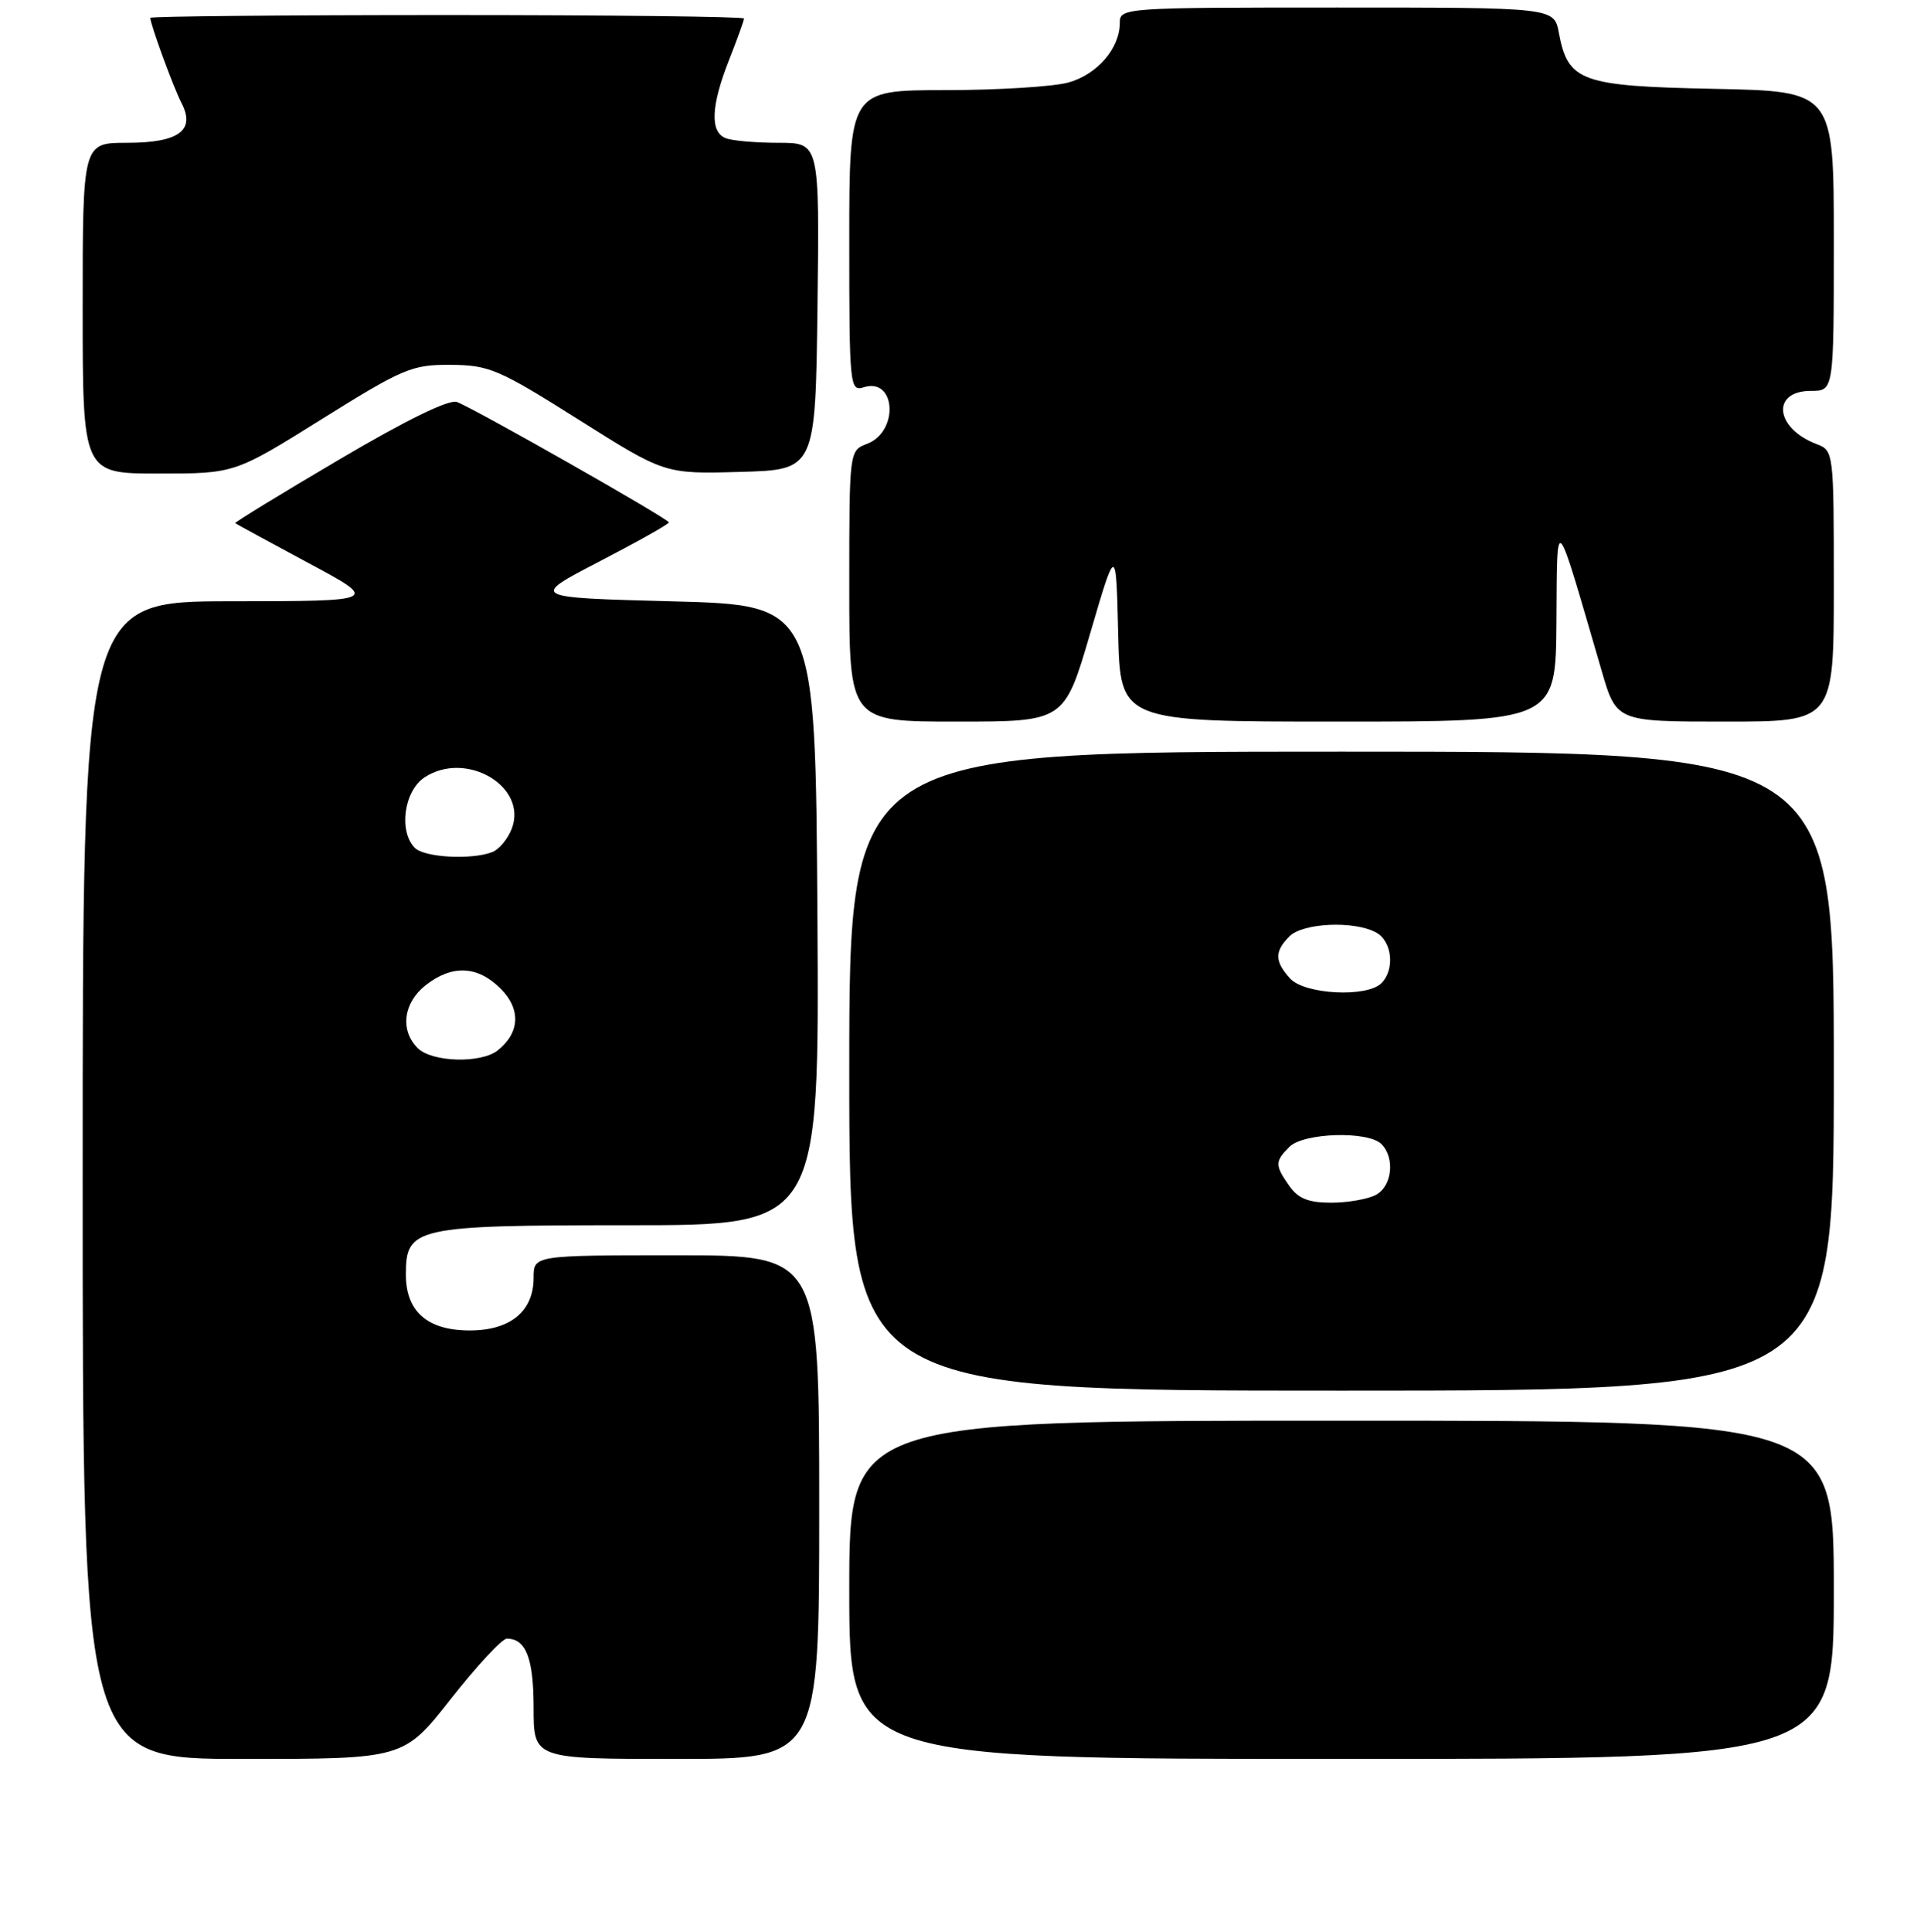 <?xml version="1.0" encoding="UTF-8" standalone="no"?>
<!DOCTYPE svg PUBLIC "-//W3C//DTD SVG 1.1//EN" "http://www.w3.org/Graphics/SVG/1.1/DTD/svg11.dtd" >
<svg xmlns="http://www.w3.org/2000/svg" xmlns:xlink="http://www.w3.org/1999/xlink" version="1.1" viewBox="0 0 256 257">
 <g >
 <path fill="currentColor"
d=" M 60.00 226.00 C 63.46 221.60 66.81 218.00 67.44 218.00 C 69.99 218.00 71.00 220.62 71.00 227.20 C 71.00 234.00 71.00 234.00 90.00 234.00 C 109.00 234.00 109.00 234.00 109.00 200.50 C 109.00 167.00 109.00 167.00 90.00 167.00 C 71.00 167.00 71.00 167.00 71.00 170.00 C 71.00 174.45 67.91 177.00 62.50 177.00 C 56.87 177.00 54.00 174.48 54.00 169.56 C 54.00 163.26 55.16 163.00 83.73 163.00 C 109.02 163.00 109.02 163.00 108.76 121.75 C 108.50 80.50 108.50 80.50 89.50 80.00 C 70.50 79.50 70.50 79.50 79.75 74.70 C 84.84 72.06 89.00 69.72 89.00 69.50 C 89.00 69.05 63.28 54.43 60.80 53.48 C 59.77 53.08 54.00 55.90 45.13 61.14 C 37.40 65.69 31.18 69.50 31.29 69.60 C 31.41 69.70 35.77 72.07 41.00 74.88 C 50.50 79.97 50.50 79.97 30.75 79.99 C 11.00 80.00 11.00 80.00 11.00 157.00 C 11.00 234.00 11.00 234.00 32.36 234.00 C 53.71 234.00 53.71 234.00 60.00 226.00 Z  M 244.00 211.50 C 244.00 189.00 244.00 189.00 178.50 189.00 C 113.00 189.00 113.00 189.00 113.00 211.50 C 113.00 234.00 113.00 234.00 178.50 234.00 C 244.00 234.00 244.00 234.00 244.00 211.50 Z  M 244.00 142.50 C 244.00 100.00 244.00 100.00 178.50 100.00 C 113.00 100.00 113.00 100.00 113.00 142.50 C 113.00 185.00 113.00 185.00 178.50 185.00 C 244.00 185.00 244.00 185.00 244.00 142.50 Z  M 145.06 84.25 C 148.50 72.50 148.50 72.50 148.78 84.25 C 149.06 96.00 149.06 96.00 178.03 96.00 C 207.00 96.00 207.00 96.00 207.09 82.75 C 207.20 68.03 206.79 67.58 213.11 89.25 C 215.08 96.00 215.08 96.00 229.54 96.00 C 244.00 96.00 244.00 96.00 244.00 77.98 C 244.00 60.11 243.98 59.94 241.71 59.08 C 236.16 56.97 235.64 52.00 240.97 52.00 C 244.00 52.00 244.00 52.00 244.00 32.07 C 244.00 12.14 244.00 12.14 228.10 11.82 C 210.32 11.46 208.63 10.85 207.41 4.36 C 206.78 1.00 206.78 1.00 177.89 1.00 C 149.50 1.00 149.00 1.04 149.00 3.04 C 149.00 6.43 146.00 9.91 142.15 10.98 C 140.14 11.53 132.76 11.99 125.75 11.99 C 113.00 12.00 113.00 12.00 113.00 32.07 C 113.00 51.42 113.07 52.11 114.93 51.52 C 119.21 50.16 119.64 57.43 115.36 59.05 C 113.00 59.95 113.00 59.95 113.00 77.98 C 113.00 96.00 113.00 96.00 127.31 96.00 C 141.62 96.00 141.62 96.00 145.06 84.25 Z  M 42.83 55.75 C 53.66 48.99 54.82 48.50 59.97 48.54 C 65.08 48.57 66.36 49.12 76.98 55.82 C 88.45 63.06 88.45 63.06 98.48 62.78 C 108.50 62.50 108.50 62.50 108.77 40.75 C 109.04 19.00 109.04 19.00 103.60 19.00 C 100.61 19.00 97.45 18.73 96.58 18.39 C 94.45 17.58 94.59 14.11 97.00 8.00 C 98.10 5.21 99.00 2.72 99.00 2.46 C 99.00 2.21 81.22 2.00 59.50 2.00 C 37.77 2.00 20.00 2.17 20.00 2.37 C 20.00 3.22 23.09 11.66 24.16 13.72 C 26.04 17.36 23.78 19.00 16.88 19.00 C 11.00 19.00 11.00 19.00 11.00 41.00 C 11.00 63.00 11.00 63.00 21.11 63.00 C 31.22 63.00 31.22 63.00 42.83 55.75 Z  M 55.57 139.43 C 53.19 137.05 53.66 133.42 56.63 131.07 C 60.15 128.31 63.55 128.46 66.61 131.52 C 69.34 134.25 69.18 137.41 66.21 139.75 C 63.97 141.51 57.45 141.31 55.57 139.43 Z  M 55.20 112.80 C 53.00 110.60 53.75 105.21 56.50 103.41 C 62.02 99.79 70.23 104.62 68.10 110.23 C 67.58 111.60 66.41 113.01 65.49 113.36 C 62.74 114.42 56.48 114.08 55.20 112.80 Z  M 171.56 157.78 C 169.62 155.01 169.62 154.52 171.57 152.57 C 173.46 150.69 182.03 150.43 183.80 152.20 C 185.64 154.04 185.23 157.81 183.07 158.96 C 182.00 159.53 179.33 160.00 177.12 160.00 C 174.11 160.00 172.73 159.45 171.56 157.78 Z  M 171.65 130.17 C 169.59 127.89 169.57 126.57 171.57 124.57 C 173.36 122.78 180.13 122.46 183.07 124.04 C 185.23 125.19 185.64 128.96 183.80 130.80 C 181.87 132.73 173.59 132.30 171.65 130.17 Z "/>
</g>
</svg>